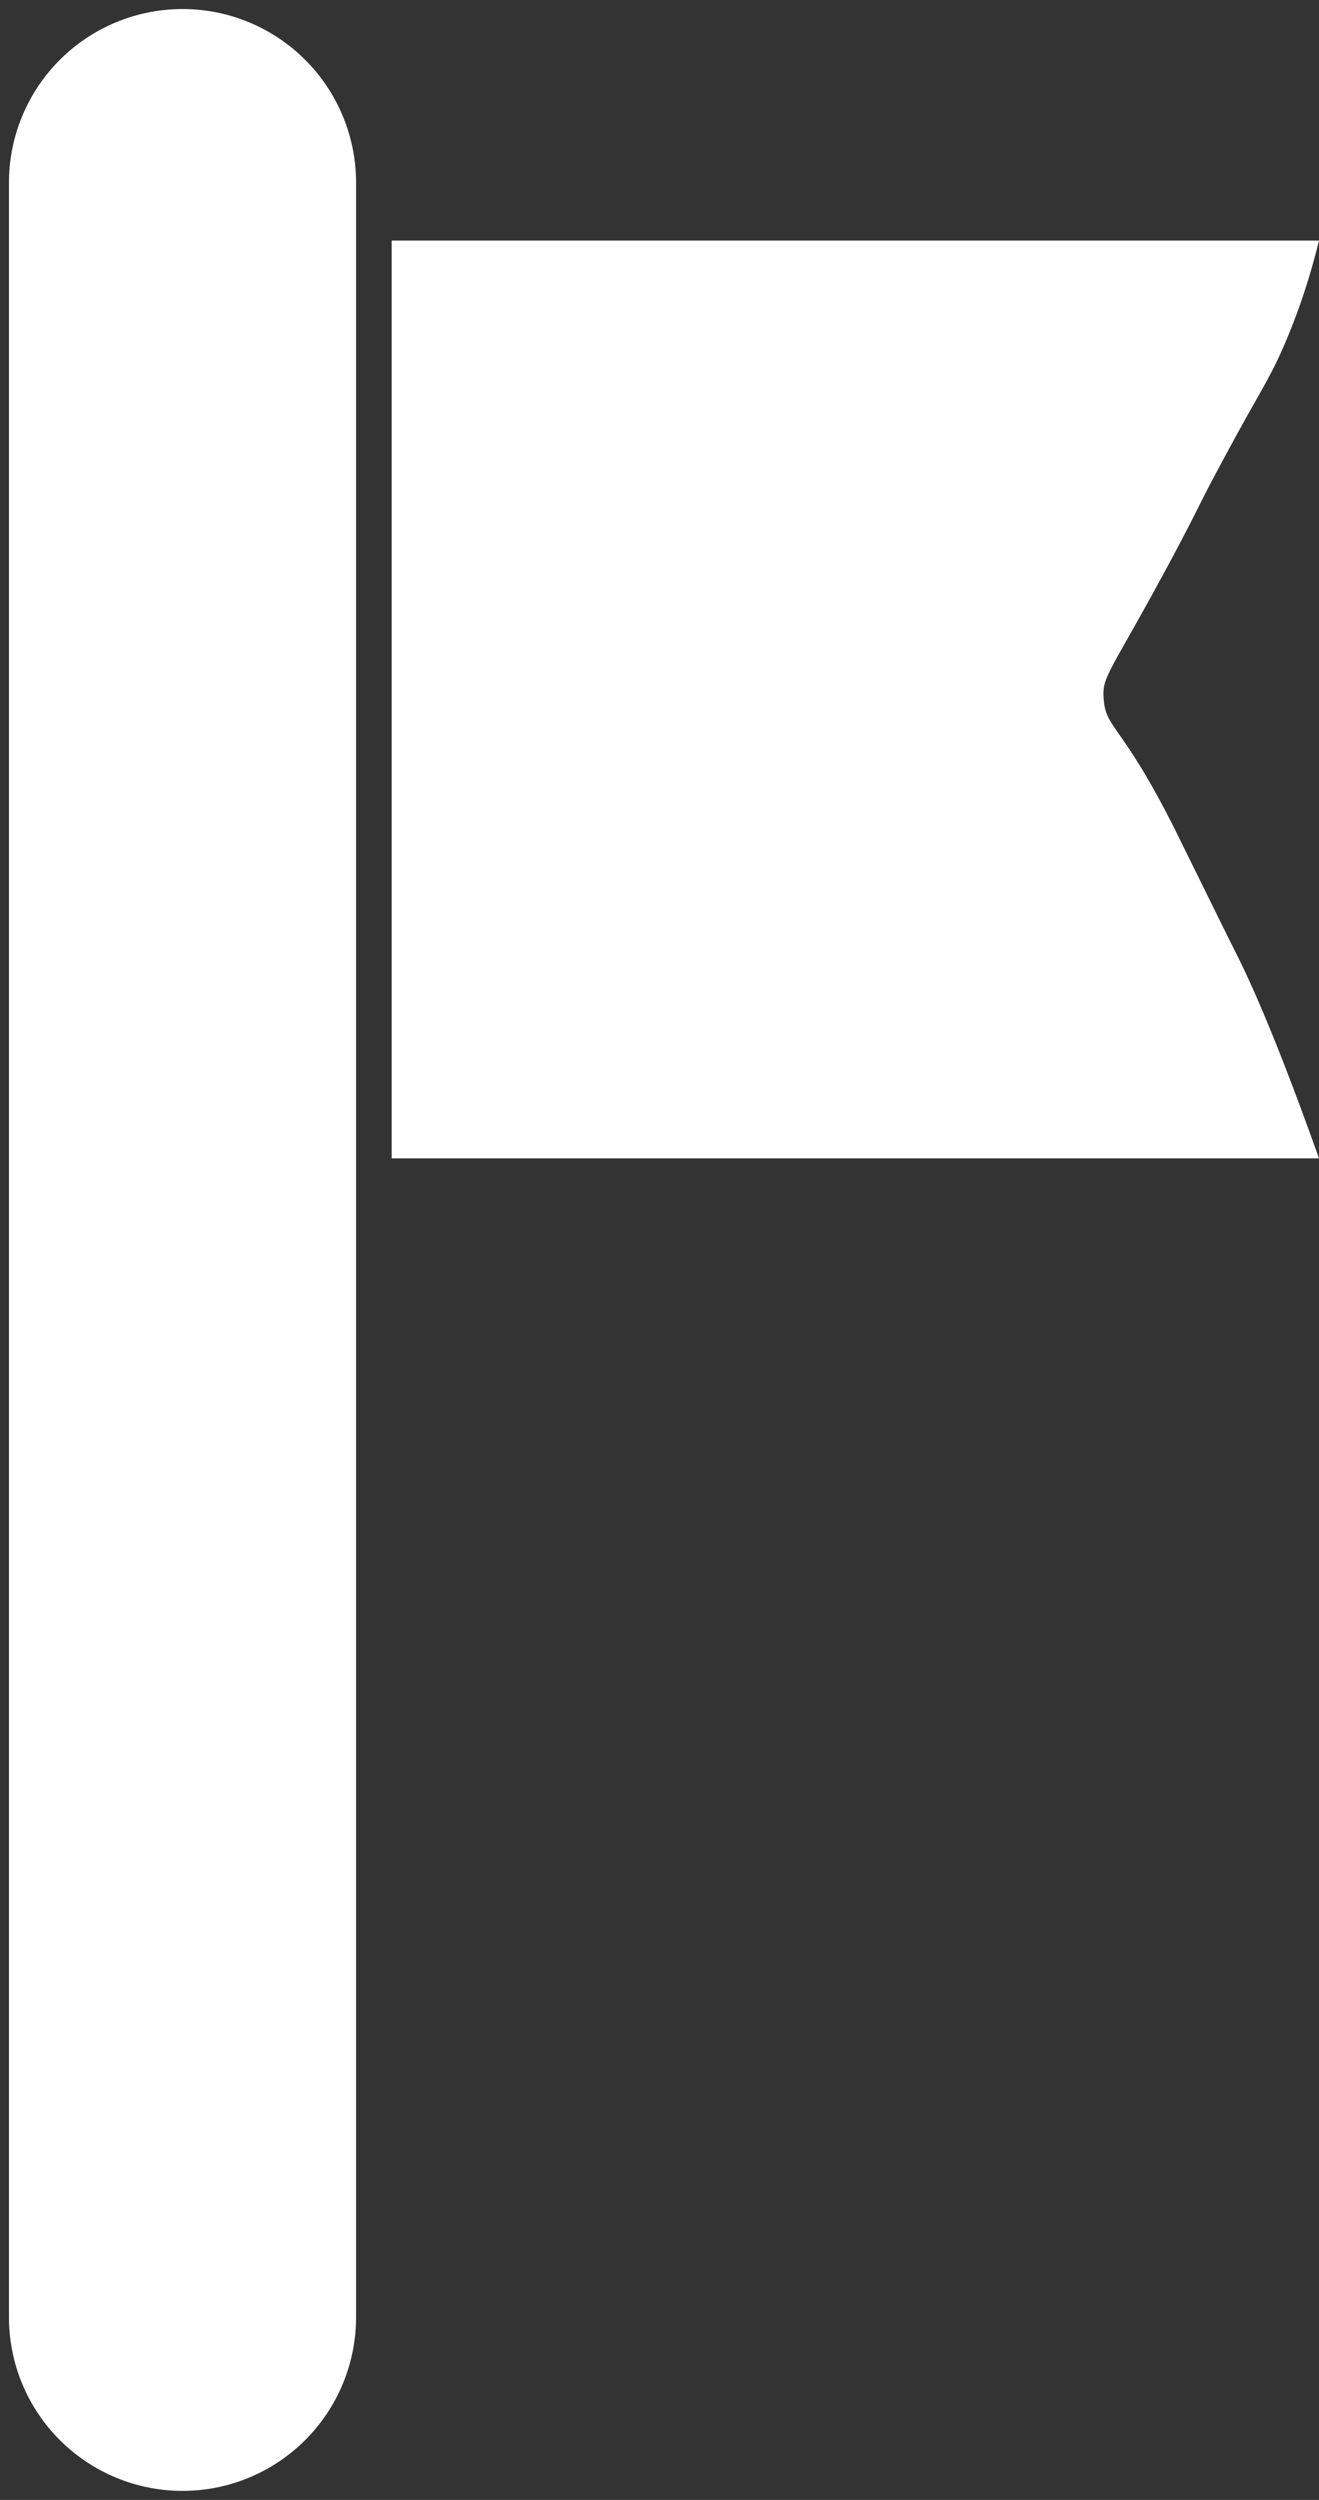 <svg width="19" height="36" viewBox="0 0 19 36" fill="none" xmlns="http://www.w3.org/2000/svg">
<rect x="0" y="0" width="19" height="36" fill="#333333" stroke="none"/>
<g clip-path="url(#clip0_426_549)">
<path d="M2.629 33.37V2.63" stroke="white" stroke-width="5" stroke-miterlimit="10" stroke-linecap="round"/>
<path d="M19 3.464C18.842 4.11 18.647 4.636 18.474 5.027C18.264 5.5 18.136 5.658 17.64 6.582C17.249 7.304 17.309 7.236 16.889 8.025C15.995 9.693 15.875 9.723 15.897 10.054C15.927 10.505 16.153 10.407 16.926 11.947C16.986 12.068 16.986 12.068 17.4 12.909C17.64 13.398 17.813 13.743 17.851 13.818C18.083 14.292 18.444 15.118 19 16.681H5.642V3.464H19.008H19Z" fill="white"/>
</g>
<defs>
<clipPath id="clip0_426_549">
<rect width="19" height="36" fill="white"/>
</clipPath>
</defs>
</svg>
